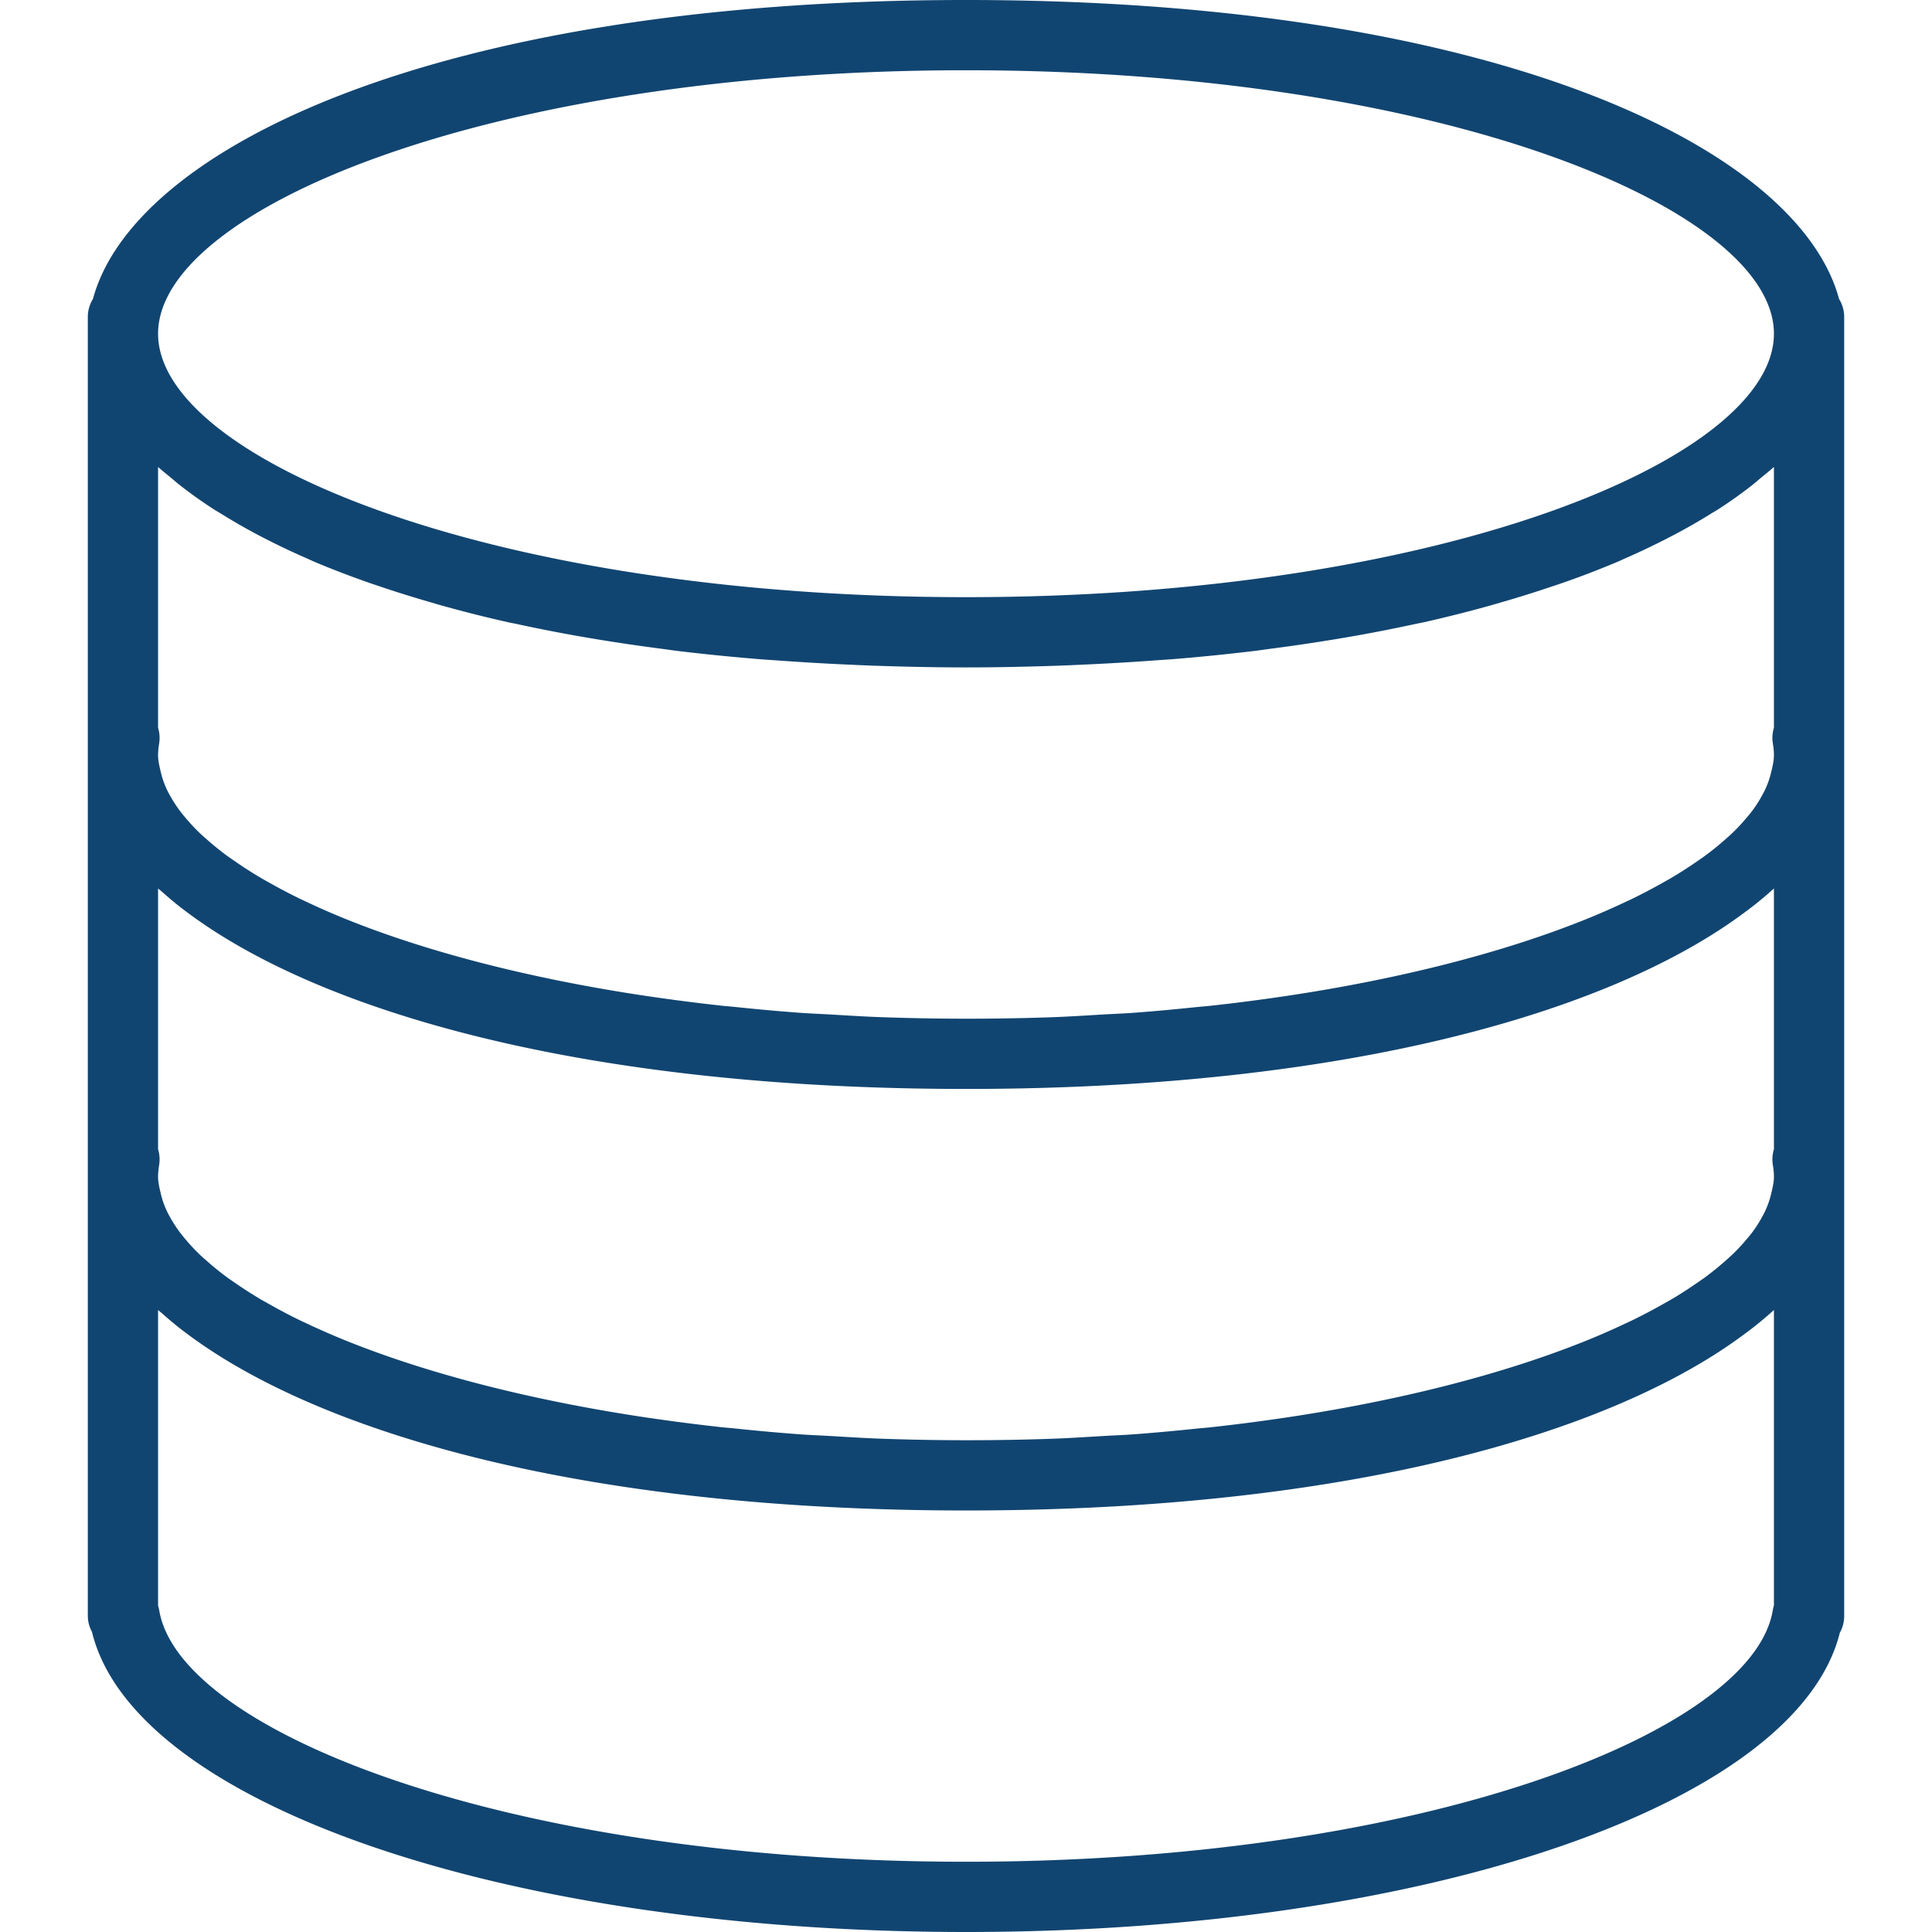 <svg xmlns="http://www.w3.org/2000/svg" viewBox="0 0 55 55" width="512" height="512"><path d="M52.354 8.51C51.196 4.22 42.577 0 27.5 0S3.803 4.22 2.646 8.51A.98.98 0 002.5 9v37a.94.94 0 00.117.451C3.798 51.346 14.364 55 27.5 55c13.106 0 23.655-3.639 24.875-8.516A.988.988 0 0052.5 46V9a.98.98 0 00-.146-.49zm-1.933 25.475a2.46 2.46 0 01-.259.66 3.39 3.39 0 01-.45.646 5.42 5.42 0 01-.363.392c-.081.079-.17.157-.26.236a8.234 8.234 0 01-.526.426c-.082.061-.17.12-.257.18-.226.156-.462.311-.721.463-.068.041-.141.08-.212.12a16.52 16.52 0 01-.945.497c-.043.021-.088.041-.132.061-.375.177-.767.351-1.186.519l-.036.014c-2.271.907-5.176 1.67-8.561 2.17l-.051.007a55.03 55.03 0 01-2.026.259c-.113.012-.232.02-.346.032-.605.063-1.217.121-1.847.167-.288.021-.59.031-.883.049-.474.028-.943.059-1.429.076a69.019 69.019 0 01-4.863-.003c-.486-.017-.955-.049-1.429-.076-.293-.017-.595-.028-.883-.049a59.764 59.764 0 01-1.847-.167c-.114-.012-.233-.02-.346-.032a57.277 57.277 0 01-2.026-.259l-.051-.007c-3.385-.5-6.29-1.263-8.561-2.17a21.248 21.248 0 01-1.222-.533c-.043-.021-.089-.041-.132-.061a15.908 15.908 0 01-.945-.497c-.07-.04-.144-.079-.212-.12a11.544 11.544 0 01-.721-.463c-.086-.06-.175-.119-.257-.18a8.234 8.234 0 01-.526-.426c-.089-.078-.179-.156-.26-.236a5.22 5.22 0 01-.363-.392 3.729 3.729 0 01-.45-.646 2.423 2.423 0 01-.259-.66c-.037-.159-.078-.321-.078-.482 0-.113.013-.226.031-.338a.997.997 0 00-.031-.445v-7.424c.028.026.063.051.092.077.218.192.44.383.69.567C9.049 28.786 16.582 31 27.5 31c10.872 0 18.386-2.196 22.169-5.028.302-.22.574-.447.83-.678l.001-.001v7.424a.997.997 0 00-.031.445c.019.112.031.225.031.338 0 .161-.041.323-.079.485zm.079-20.692v7.424a.997.997 0 00-.031.445c.019.112.031.225.031.338 0 .161-.041.323-.079.485a2.46 2.46 0 01-.259.66 3.39 3.39 0 01-.45.646 5.42 5.42 0 01-.363.392c-.081.079-.17.157-.26.236a8.234 8.234 0 01-.526.426c-.082.061-.17.12-.257.18-.226.156-.462.311-.721.463-.068.041-.141.08-.212.12a16.52 16.52 0 01-.945.497c-.043.021-.088.041-.132.061-.375.177-.767.351-1.186.519l-.036.014c-2.271.907-5.176 1.67-8.561 2.17l-.051.007a55.03 55.03 0 01-2.026.259c-.113.012-.232.02-.346.032-.605.063-1.217.121-1.847.167-.288.021-.59.031-.883.049-.474.028-.943.059-1.429.076a69.019 69.019 0 01-4.863-.003c-.486-.017-.955-.049-1.429-.076-.293-.017-.595-.028-.883-.049a59.764 59.764 0 01-1.847-.167c-.114-.012-.233-.02-.346-.032a57.277 57.277 0 01-2.026-.259l-.051-.007c-3.385-.5-6.29-1.263-8.561-2.17a21.248 21.248 0 01-1.222-.533c-.043-.021-.089-.041-.132-.061a15.908 15.908 0 01-.945-.497c-.07-.04-.144-.079-.212-.12a11.544 11.544 0 01-.721-.463c-.086-.06-.175-.119-.257-.18a8.234 8.234 0 01-.526-.426c-.089-.078-.179-.156-.26-.236a5.22 5.22 0 01-.363-.392 3.729 3.729 0 01-.45-.646 2.423 2.423 0 01-.259-.66c-.037-.159-.078-.321-.078-.482 0-.113.013-.226.031-.338a.997.997 0 00-.031-.445v-7.424c.12.109.257.216.387.324.072.06.139.12.215.18.3.236.624.469.975.696.073.047.155.093.231.14a17.11 17.11 0 001.299.731c.365.186.748.367 1.151.542.066.029.126.059.193.087.469.199.967.389 1.485.573.143.051.293.099.44.149.412.139.838.272 1.279.401.159.046.315.094.478.138.585.162 1.189.316 1.823.458.087.02.181.036.269.055a45.634 45.634 0 002.348.445c.567.093 1.151.178 1.75.256.154.02.301.043.457.062.744.09 1.514.167 2.305.233.195.016.398.028.596.042.633.046 1.28.084 1.942.114.241.011.481.022.727.031.862.029 1.74.05 2.65.05s1.788-.021 2.65-.05c.245-.009.485-.02.727-.031.662-.03 1.309-.068 1.942-.114.198-.015.4-.026.596-.042a60.436 60.436 0 002.305-.233c.156-.019.303-.042.457-.062a53.94 53.94 0 002.363-.36 45.634 45.634 0 001.735-.341c.088-.019.182-.036.269-.055a38.777 38.777 0 001.823-.458c.163-.045.319-.092.478-.138a32.87 32.87 0 001.279-.401c.147-.05.297-.098.44-.149a26.392 26.392 0 001.485-.573c.067-.028.127-.058.193-.087a21.377 21.377 0 001.518-.735c.327-.175.638-.354.932-.538.076-.047.158-.093.231-.14.351-.227.675-.459.975-.696.075-.06.142-.12.215-.18.13-.108.267-.215.387-.324zM27.5 2c13.555 0 23 3.952 23 7.5s-9.445 7.5-23 7.5-23-3.952-23-7.5S13.945 2 27.5 2zm23 43.703a1.02 1.02 0 00-.032.135C49.901 49.297 40.536 53 27.5 53S5.099 49.297 4.532 45.838a1.09 1.09 0 00-.032-.131v-8.414c.028.026.063.051.092.077.218.192.44.383.69.567C9.049 40.786 16.582 43 27.5 43c10.872 0 18.386-2.196 22.169-5.028.302-.22.574-.447.83-.678l.001-.001v8.41z" fill="#114571"/></svg>